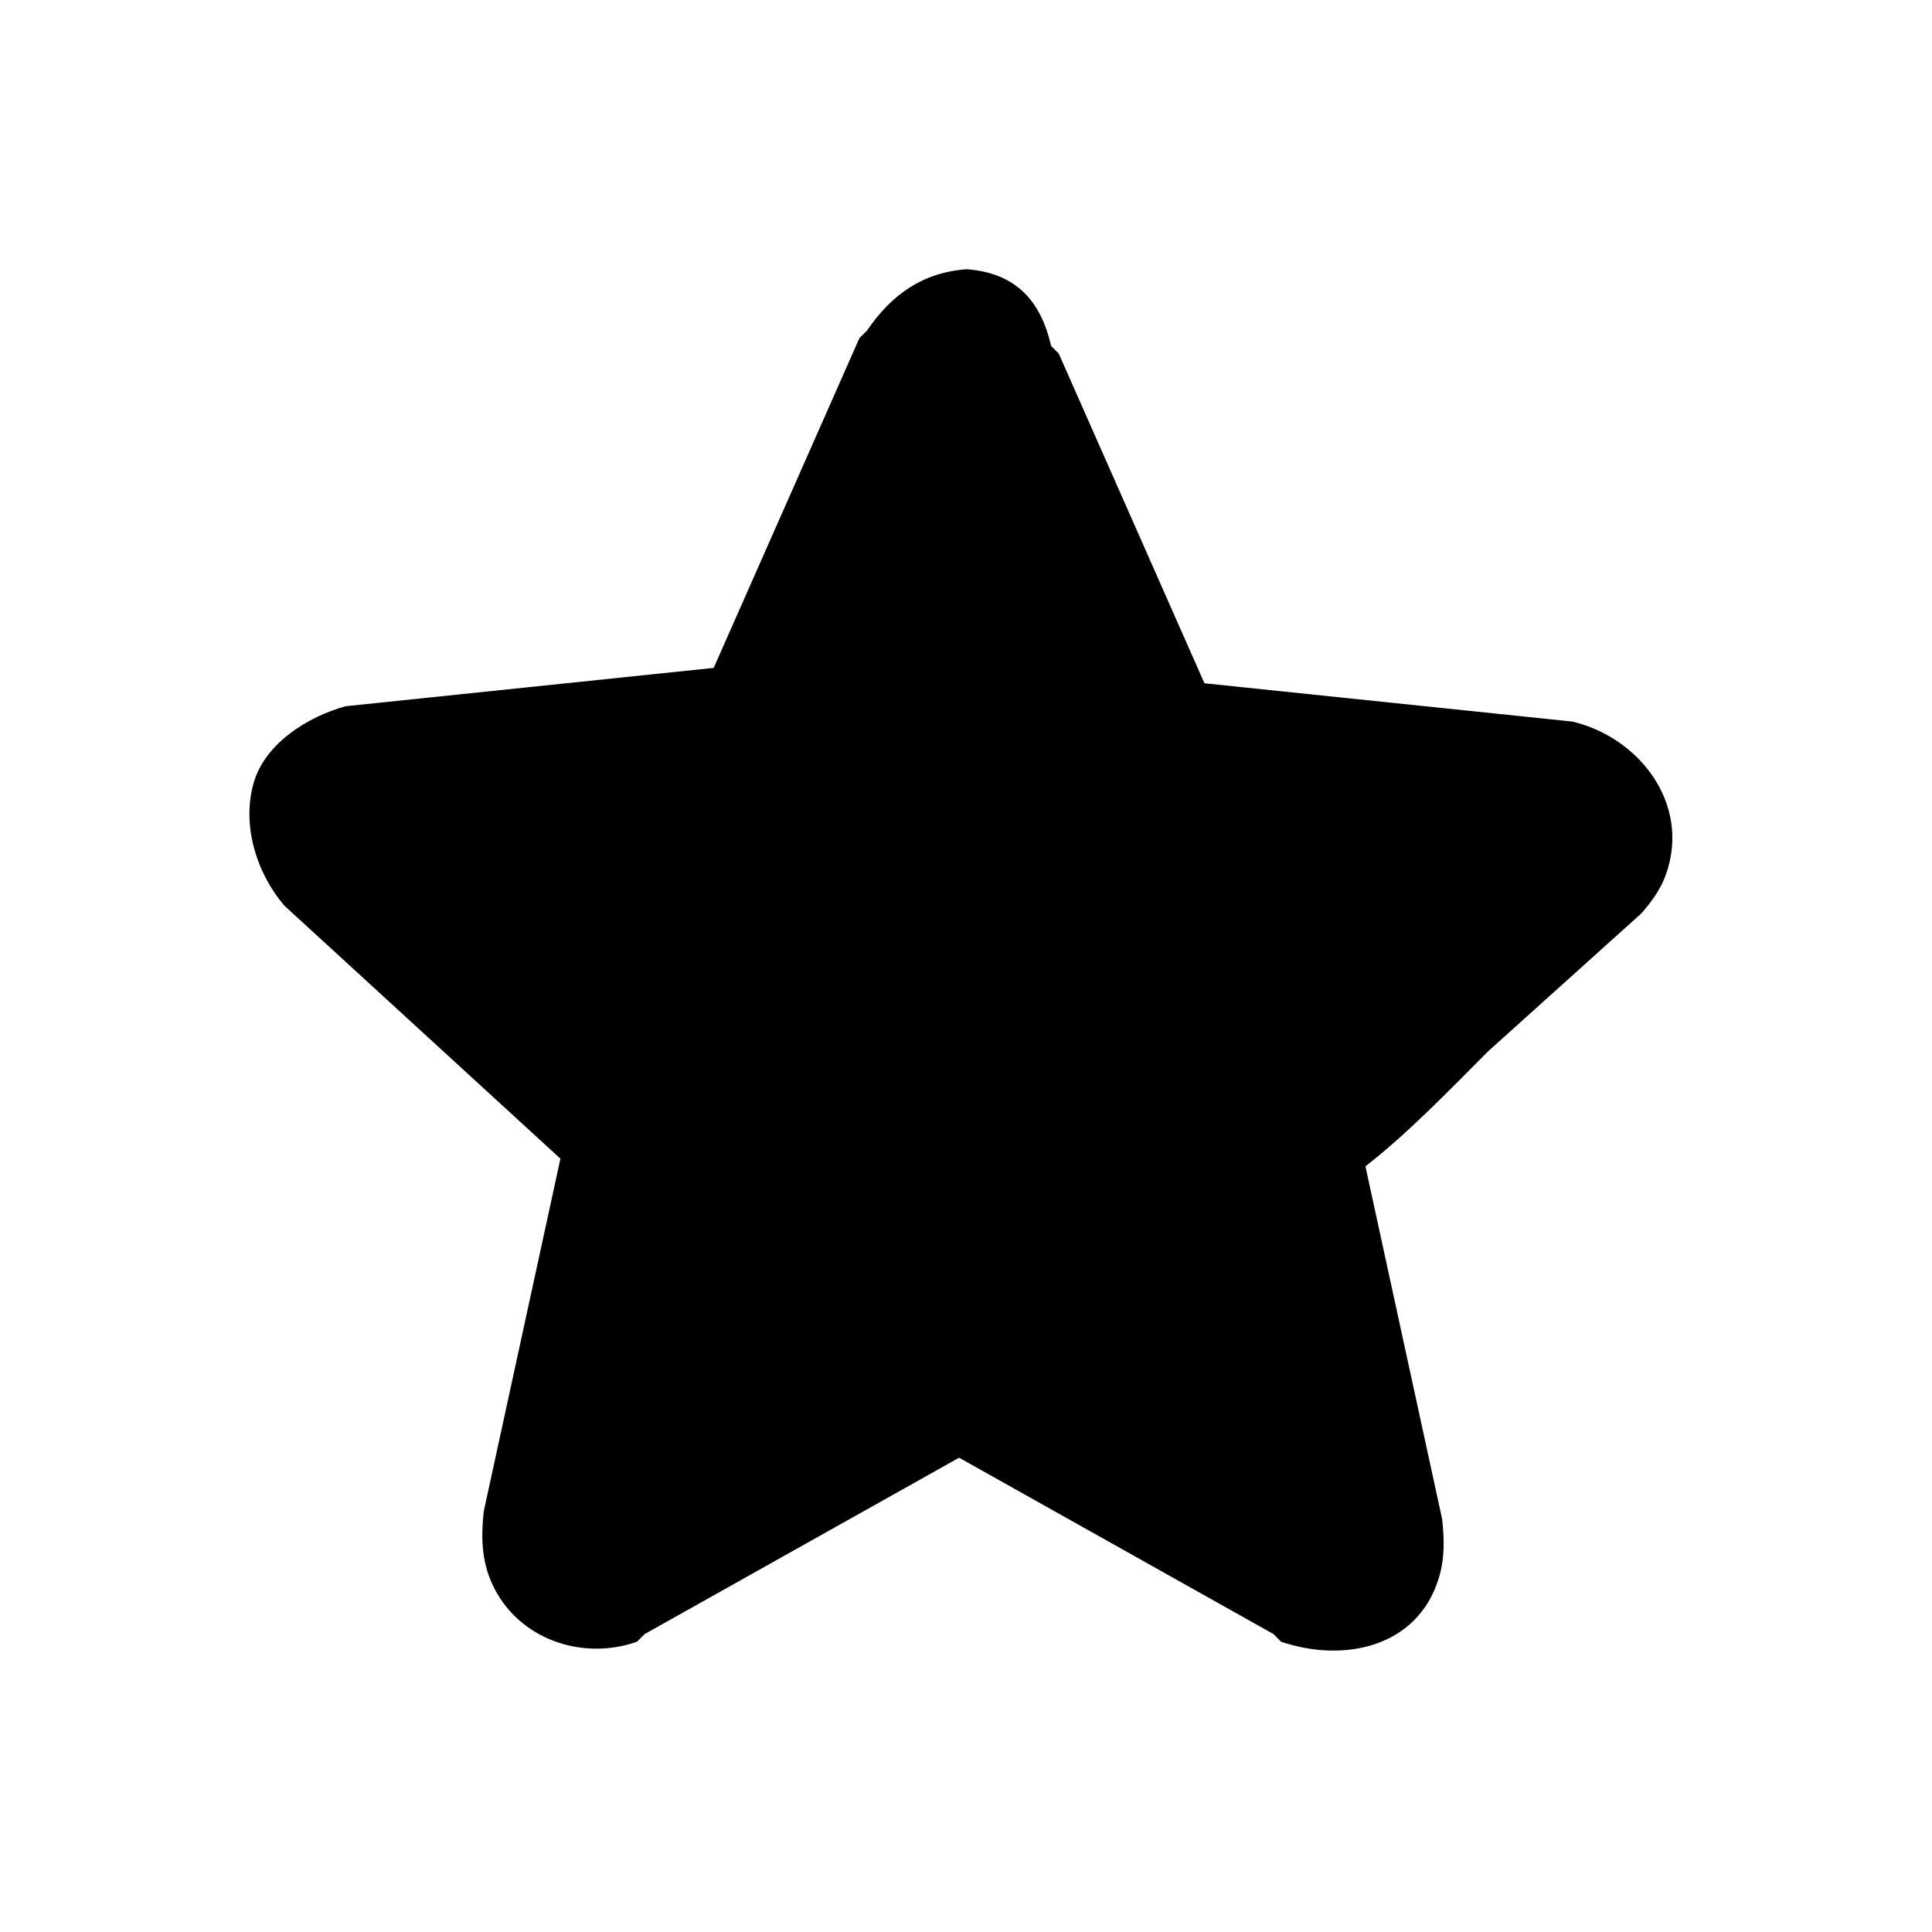 <?xml version="1.0" ?>
<svg xmlns="http://www.w3.org/2000/svg" version="1.1" width="224" height="224">
  <defs/>
  <g>
    <path d="M 112.084 31.214 C 112.084 31.214 112.084 31.214 112.084 31.214 C 106.962 31.593 103.38 34.144 100.525 38.323 C 100.525 38.323 100.525 38.323 100.525 38.323 C 100.229 38.62 99.933 38.917 99.638 39.213 C 94.007 51.954 88.377 64.696 82.746 77.438 C 68.523 78.919 54.3 80.4 40.077 81.881 C 35.77 83.06 30.732 86.144 29.408 90.774 C 28 95.7 29.763 101.259 32.964 104.998 C 43.635 114.778 54.306 124.559 64.978 134.339 C 62.014 147.969 59.051 161.6 56.087 175.23 C 55.763 178.137 55.825 180.952 57.074 183.663 C 60.02 190.057 67.474 192.592 73.862 190.343 C 73.862 190.343 73.862 190.343 73.862 190.343 C 74.158 190.047 74.454 189.75 74.751 189.454 C 86.9 182.639 99.049 175.824 111.198 169.009 C 123.348 175.824 135.497 182.639 147.646 189.454 C 147.943 189.75 148.239 190.047 148.535 190.343 C 148.535 190.343 148.535 190.343 148.535 190.343 C 155.688 192.786 164.309 191.09 166.808 182.998 C 167.515 180.71 167.465 178.467 167.203 176.119 C 164.239 162.488 161.276 148.859 158.311 135.228 C 163.43 131.227 167.95 126.477 172.536 121.892 C 178.463 116.558 184.389 111.224 190.316 105.89 C 191.548 104.45 192.563 103.098 193.19 101.28 C 196.0 93.147 190.047 85.503 182.312 83.662 C 168.09 82.182 153.866 80.701 139.644 79.22 C 134.013 66.478 128.383 53.736 122.753 40.994 C 122.456 40.698 122.16 40.402 121.864 40.106 C 121.864 40.106 121.864 40.106 121.864 40.106 C 120.646 34.745 117.666 31.641 112.084 31.214 C 112.084 31.214 112.084 31.214 112.084 31.214" stroke-width="0.0" fill="rgb(0, 0, 0)" opacity="1.0"/>
  </g>
</svg>
